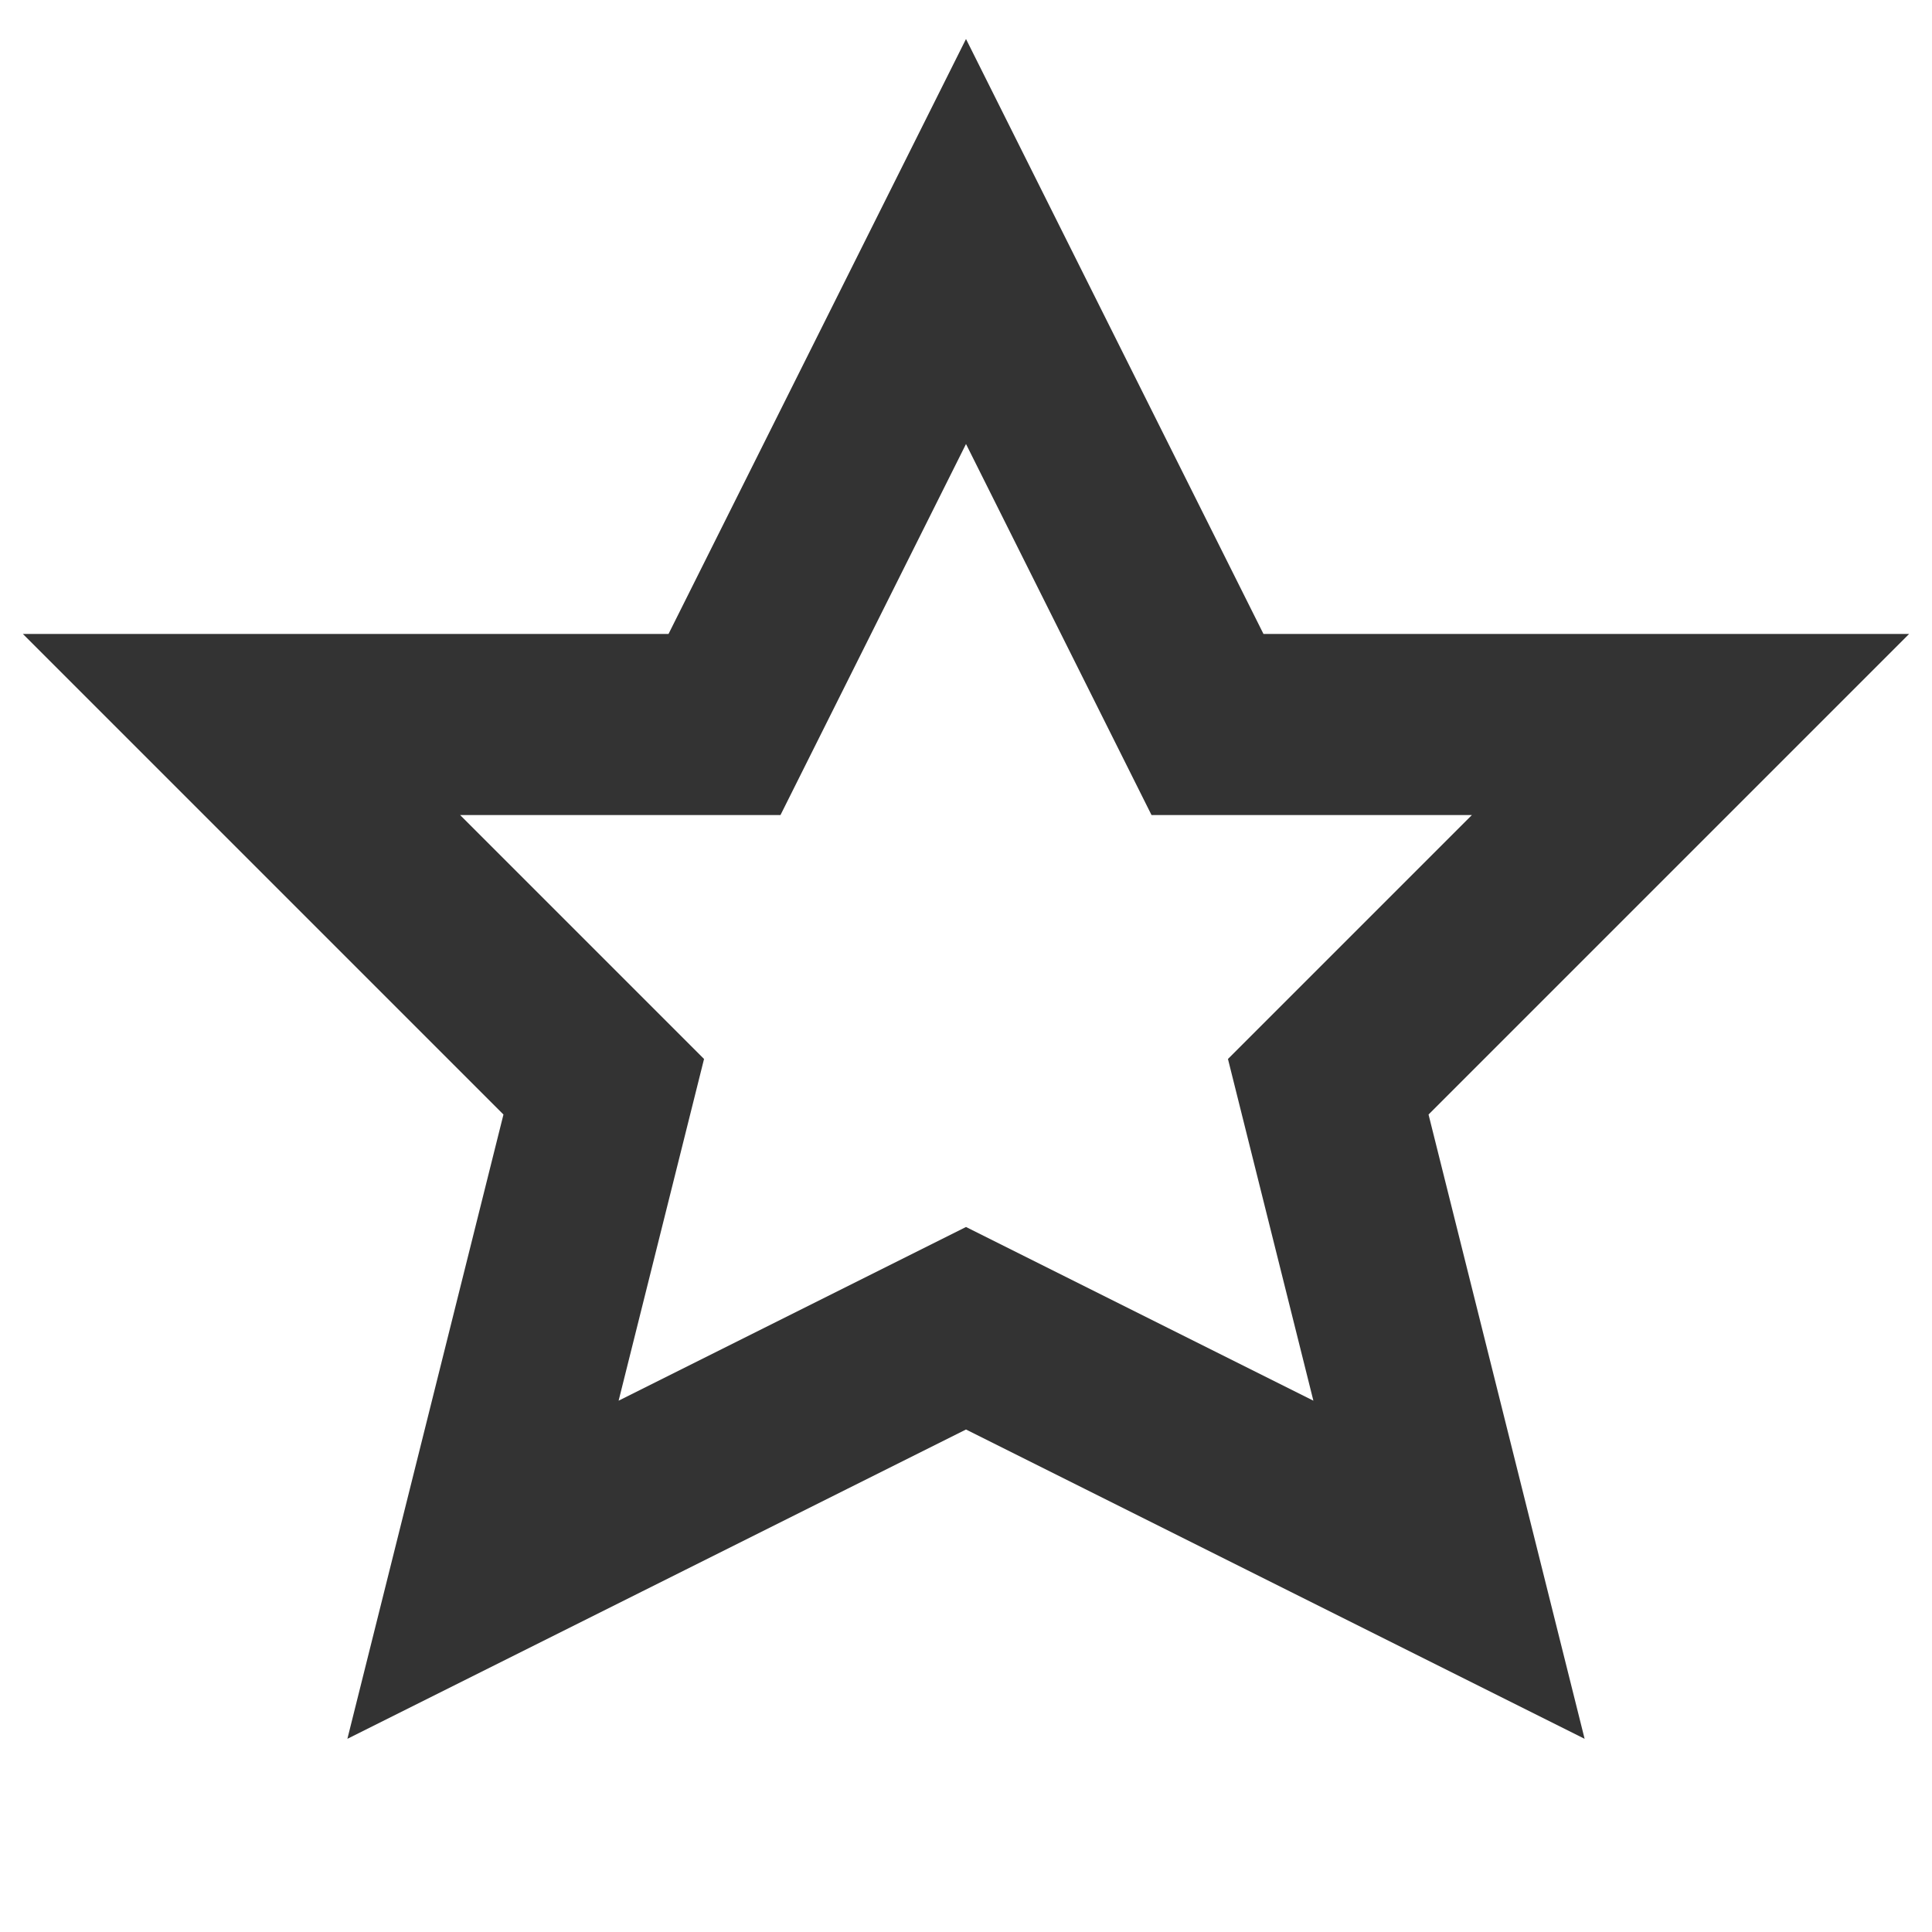 <svg width="16" height="16" viewBox="0 0 16 16" fill="none" xmlns="http://www.w3.org/2000/svg">
  <path d="M8 2L10 6H14L11 9L12 13L8 11L4 13L5 9L2 6H6L8 2Z" stroke="#333" stroke-width="1.5" fill="none"/>
</svg>